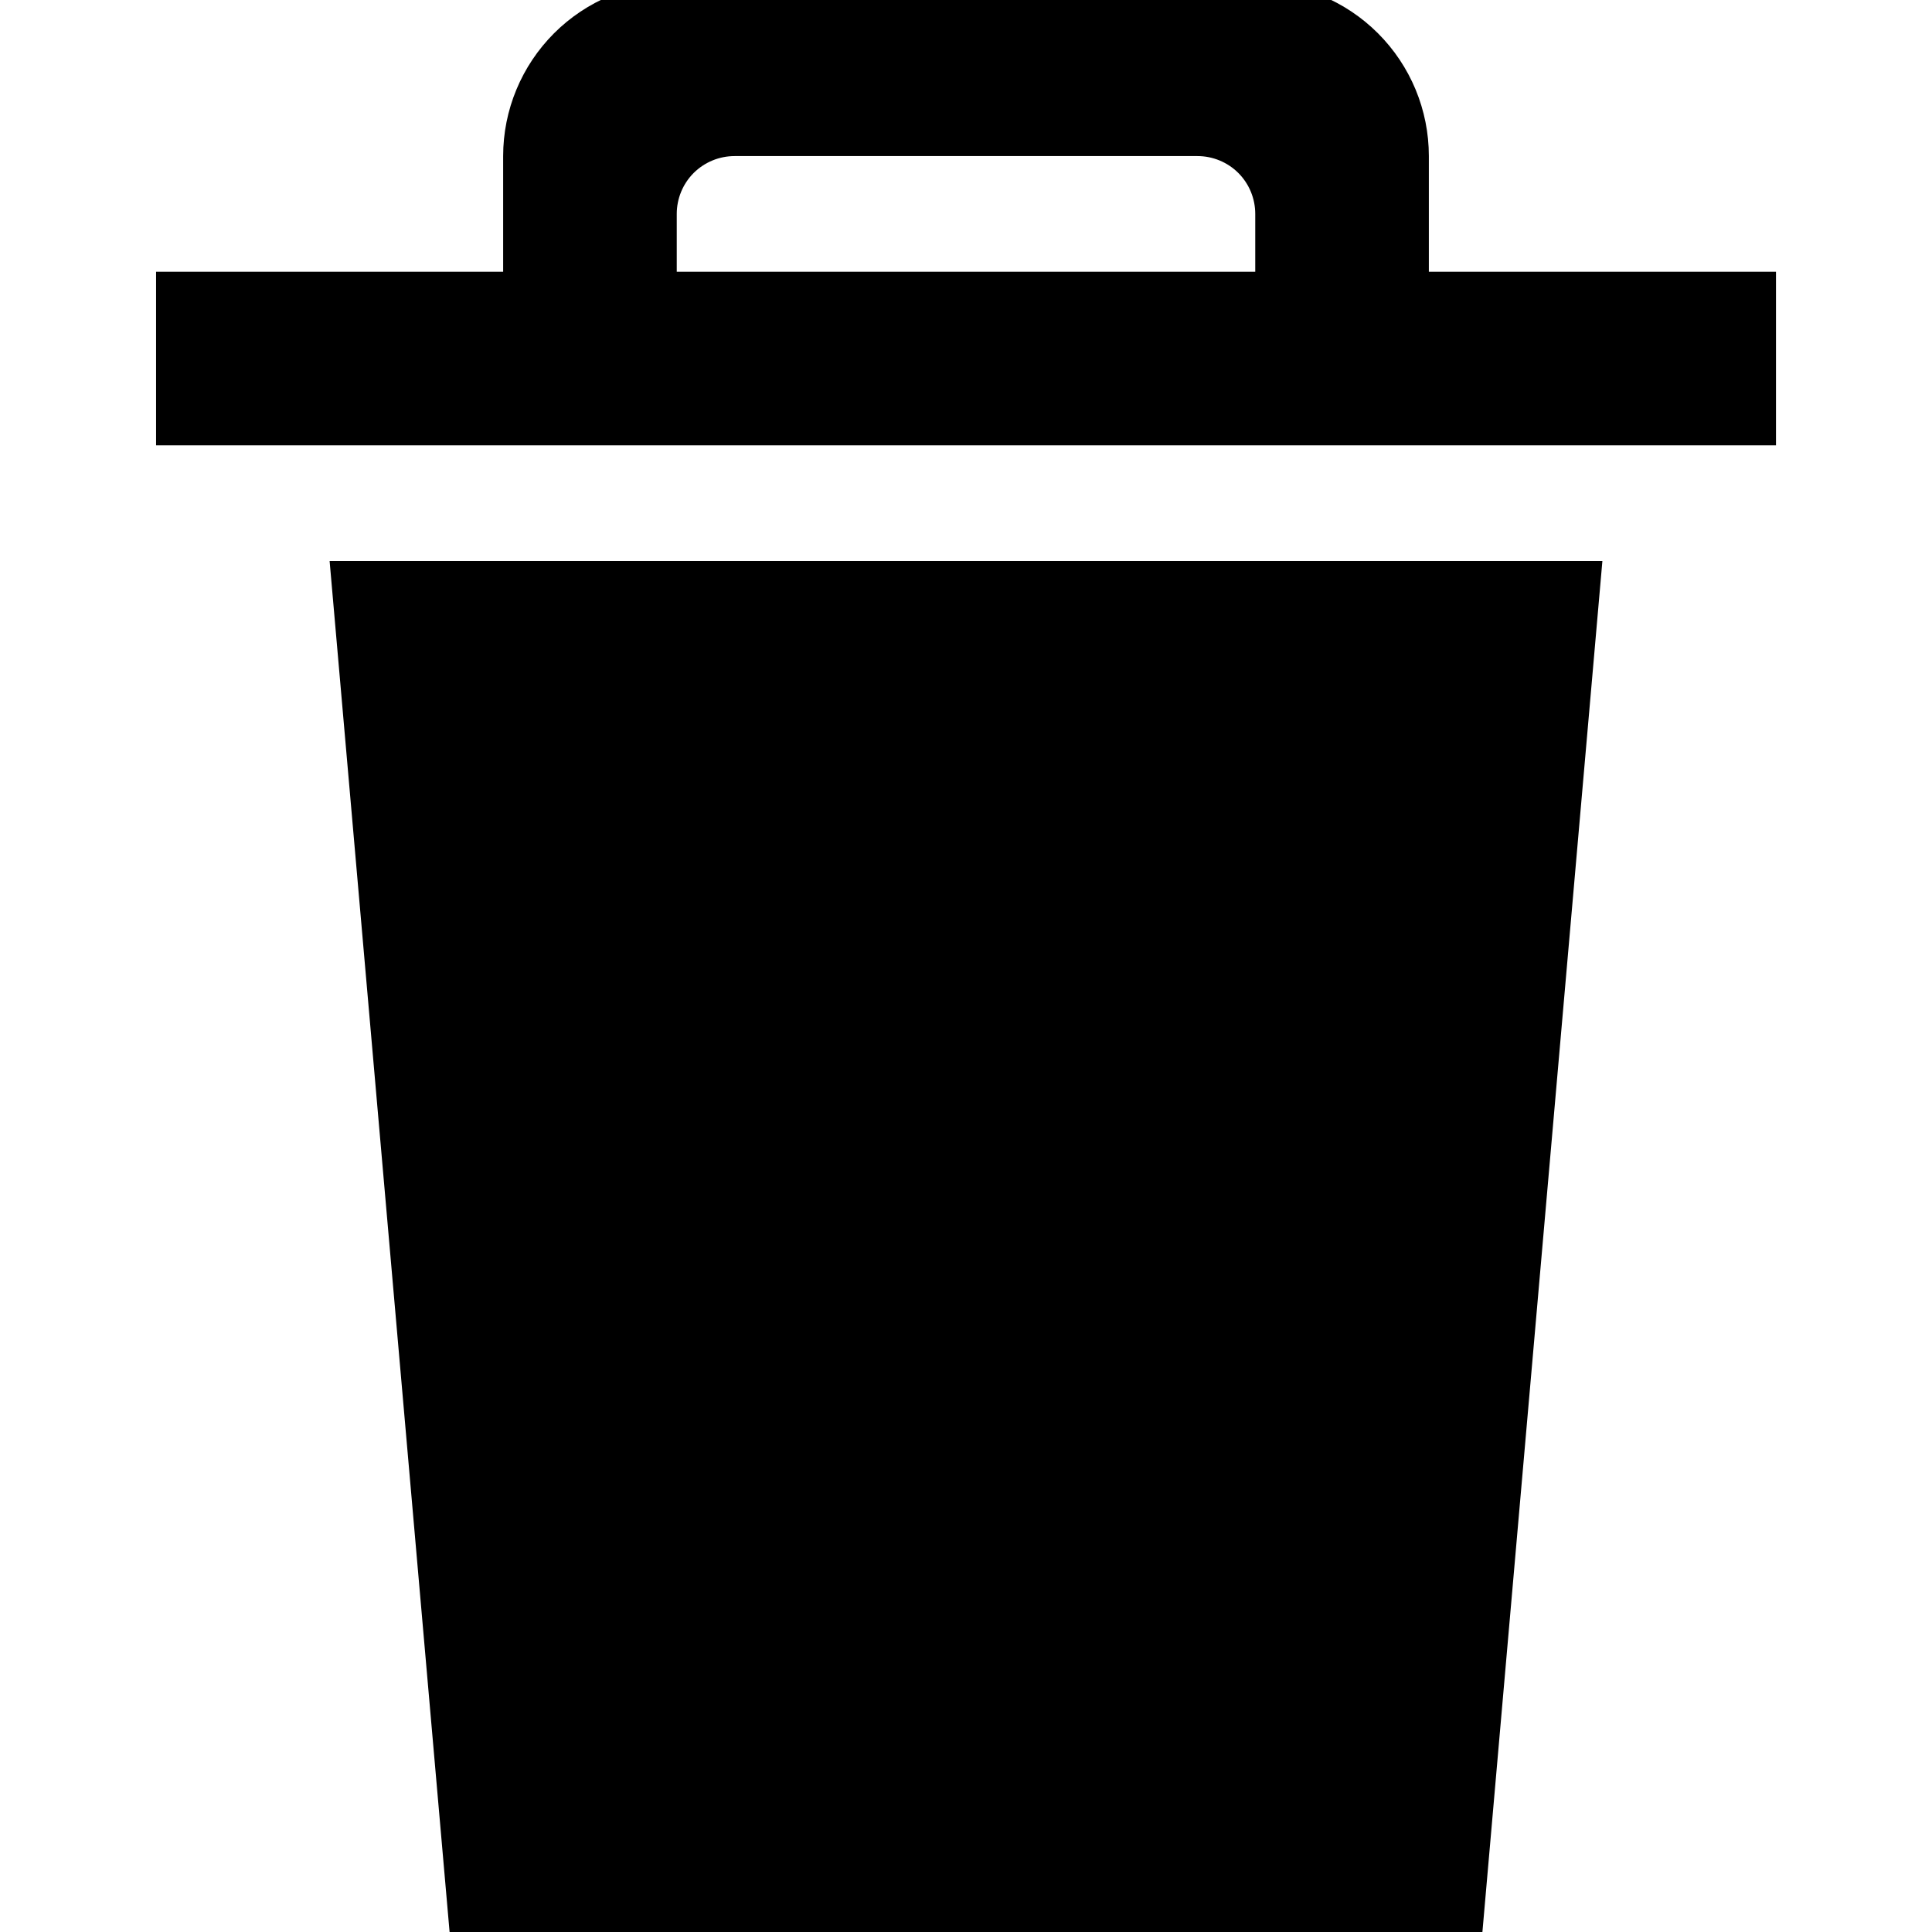 <svg width="28" height="28" viewBox="0 0 28 28" fill="none" xmlns="http://www.w3.org/2000/svg">
<g clip-path="url(#clip0_1947_1622)">
<path fill-rule="evenodd" clip-rule="evenodd" d="M6.538 28.254H21.462L23.223 8.131H4.777L6.538 28.254ZM20.708 3.939V2.262C20.708 1.594 20.443 0.955 19.971 0.483C19.499 0.011 18.86 -0.254 18.192 -0.254H9.808C9.141 -0.254 8.501 0.011 8.029 0.483C7.558 0.955 7.292 1.594 7.292 2.262V3.939H2.262V6.454H25.739V3.939H20.708ZM18.192 3.939H9.808V3.1C9.808 2.878 9.896 2.664 10.053 2.507C10.211 2.35 10.424 2.262 10.646 2.262H17.354C17.576 2.262 17.79 2.35 17.947 2.507C18.104 2.664 18.192 2.878 18.192 3.1V3.939Z" fill="black"/>
</g>
<defs>
<clipPath id="clip0_1947_1622">
<rect width="28" height="28" fill="white"/>
</clipPath>
</defs>
</svg>

